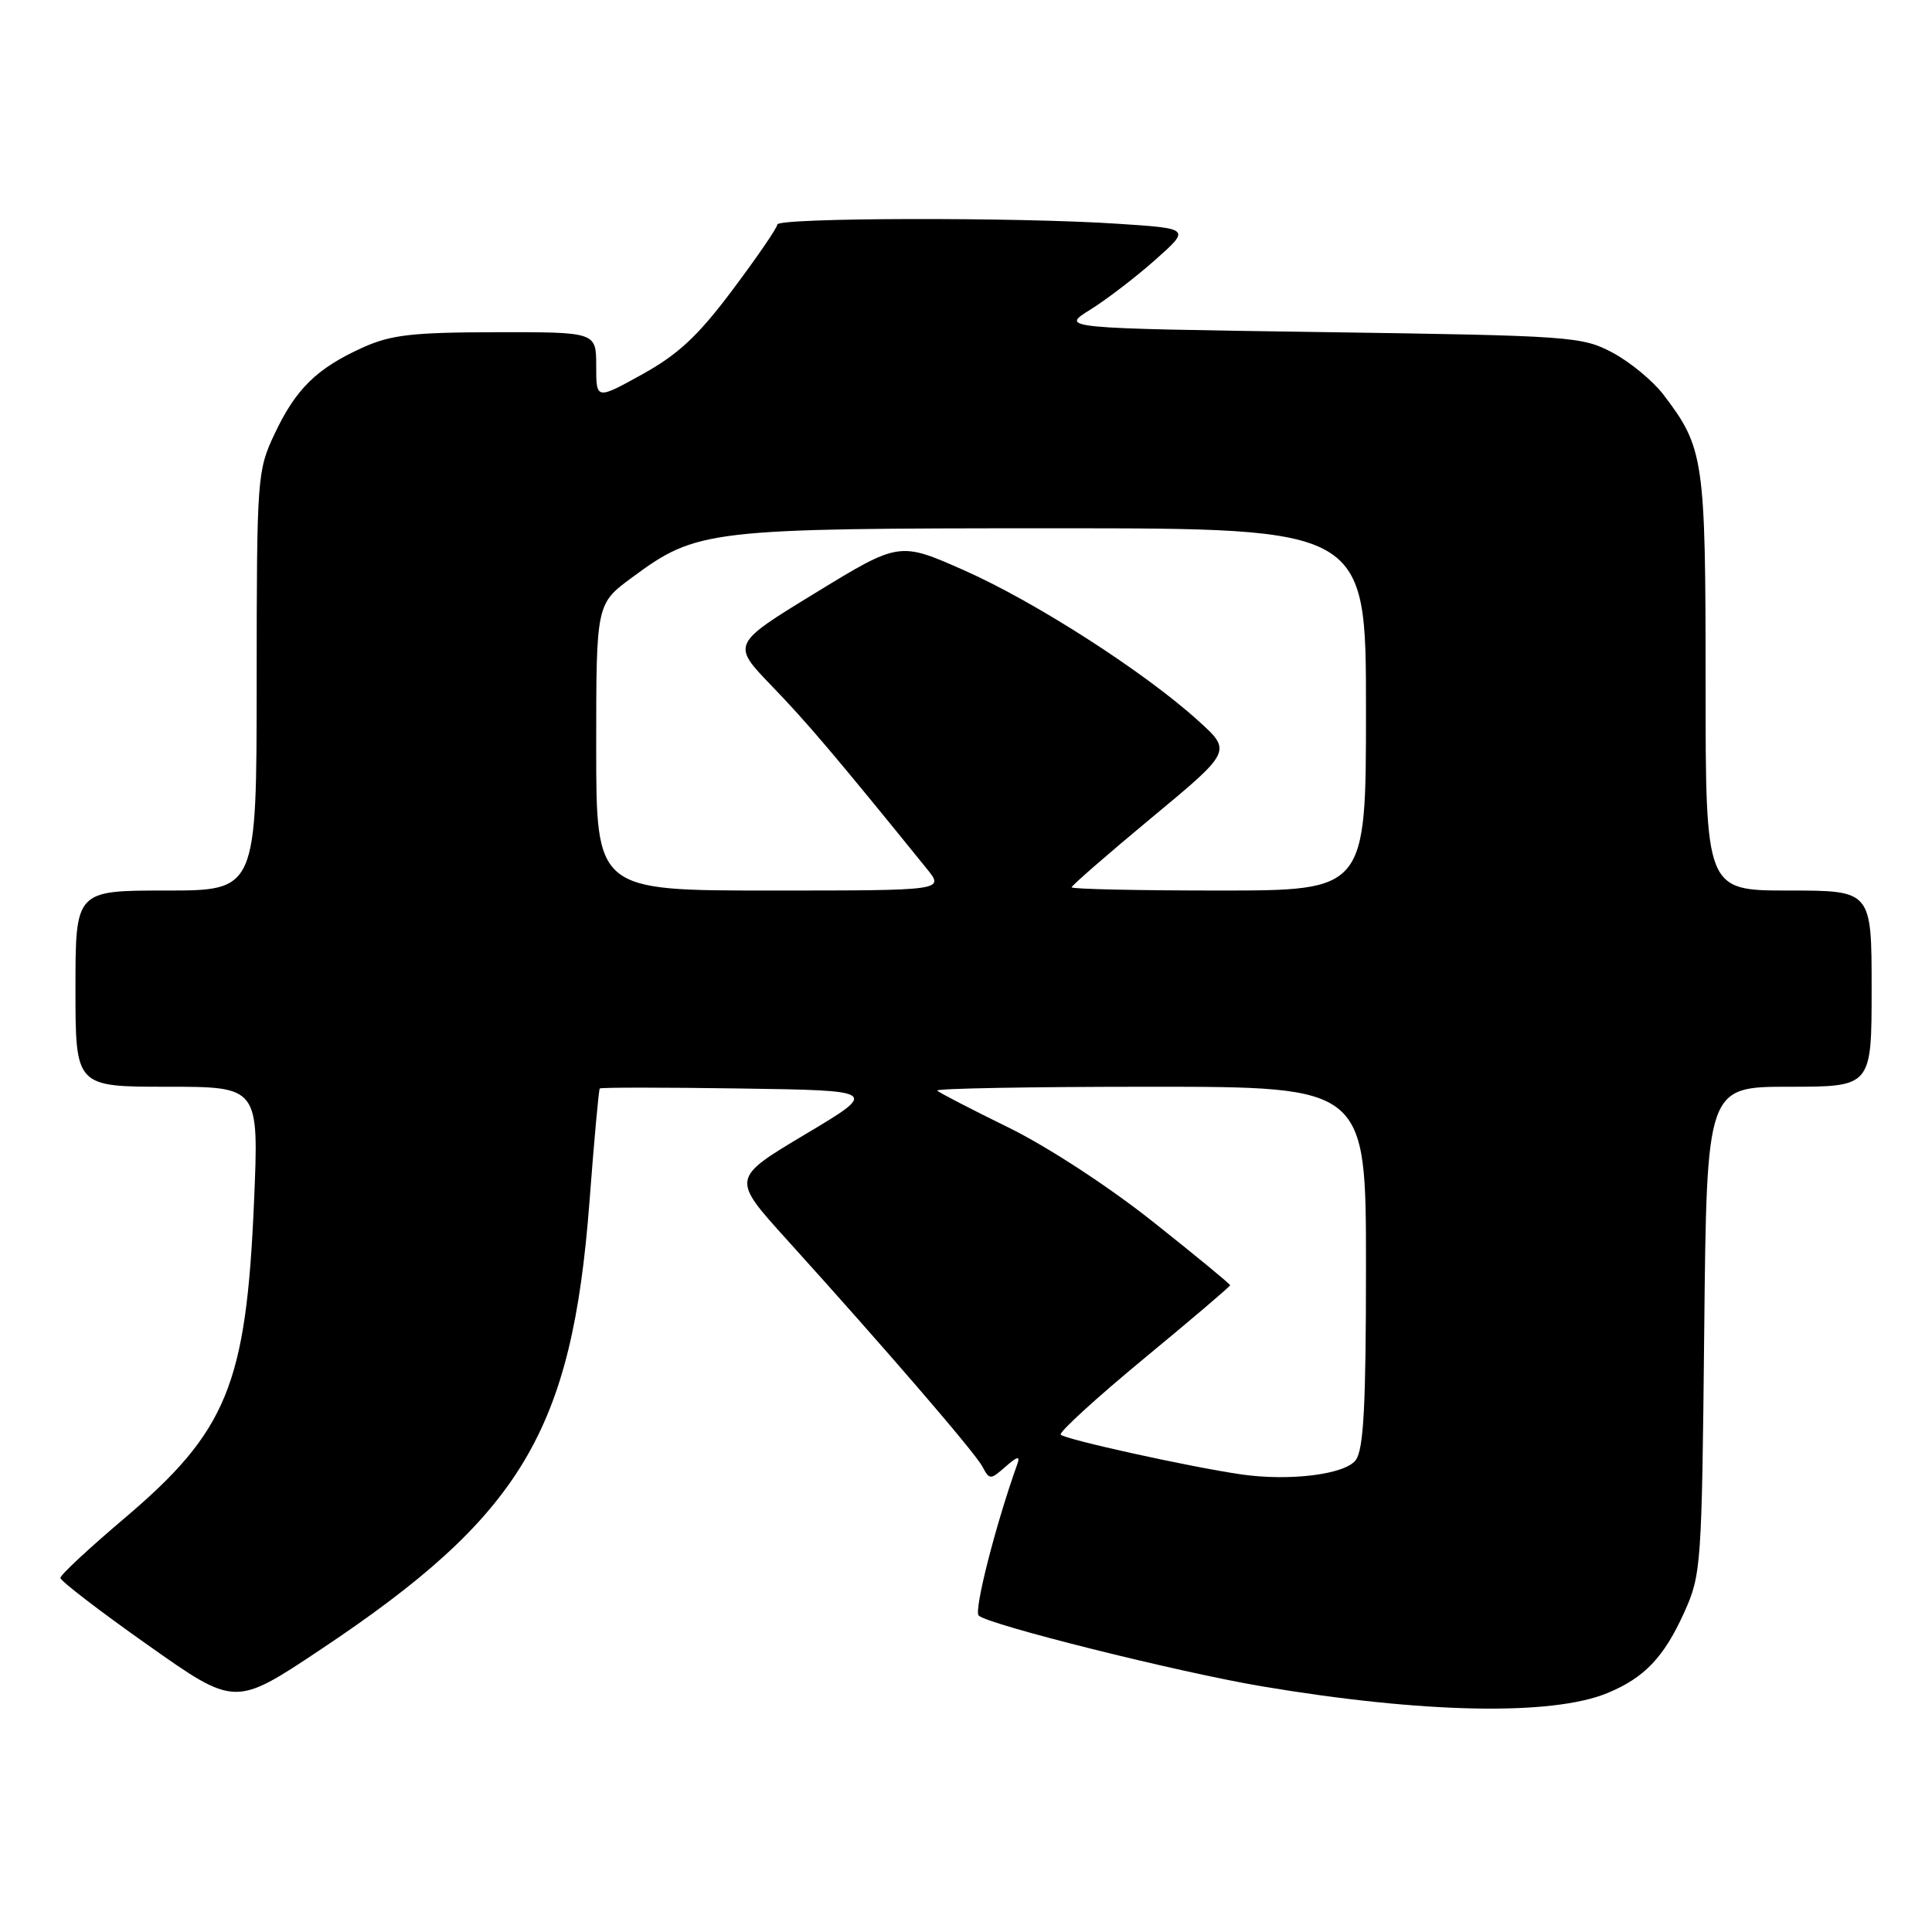 <?xml version="1.0" encoding="UTF-8" standalone="no"?>
<!DOCTYPE svg PUBLIC "-//W3C//DTD SVG 1.1//EN" "http://www.w3.org/Graphics/SVG/1.1/DTD/svg11.dtd" >
<svg xmlns="http://www.w3.org/2000/svg" xmlns:xlink="http://www.w3.org/1999/xlink" version="1.1" viewBox="0 0 256 256">
 <g >
 <path fill="currentColor"
d=" M 212.99 224.34 C 217.89 222.32 220.48 219.60 223.17 213.65 C 225.42 208.66 225.50 207.52 225.82 176.25 C 226.15 144.00 226.15 144.00 237.07 144.00 C 248.00 144.00 248.00 144.00 248.00 131.00 C 248.00 118.00 248.00 118.00 237.00 118.00 C 226.00 118.00 226.00 118.00 226.00 90.47 C 226.00 60.80 225.79 59.34 220.41 52.29 C 219.02 50.47 216.00 47.97 213.69 46.74 C 209.64 44.58 208.33 44.48 175.00 44.00 C 140.50 43.50 140.50 43.50 144.44 41.05 C 146.61 39.70 150.49 36.73 153.07 34.44 C 157.75 30.28 157.75 30.28 148.12 29.65 C 134.80 28.76 103.00 28.84 103.00 29.75 C 103.00 30.16 100.35 34.03 97.11 38.35 C 92.52 44.49 89.90 46.94 85.12 49.59 C 79.00 52.98 79.00 52.98 79.00 48.49 C 79.00 44.00 79.00 44.00 65.75 44.02 C 54.58 44.04 51.79 44.36 48.00 46.08 C 41.95 48.83 39.19 51.54 36.38 57.50 C 34.08 62.38 34.02 63.19 34.01 90.25 C 34.00 118.00 34.00 118.00 22.00 118.00 C 10.00 118.00 10.00 118.00 10.00 131.00 C 10.00 144.00 10.00 144.00 22.16 144.00 C 34.31 144.00 34.31 144.00 33.66 159.25 C 32.62 183.50 30.09 189.66 16.43 201.23 C 11.79 205.16 8.00 208.69 8.00 209.08 C 8.00 209.47 13.20 213.47 19.57 217.96 C 31.13 226.13 31.13 226.13 42.35 218.66 C 69.08 200.87 75.79 189.70 78.11 159.22 C 78.72 151.12 79.34 144.38 79.47 144.23 C 79.60 144.08 87.97 144.08 98.07 144.23 C 116.43 144.50 116.43 144.50 106.67 150.32 C 96.92 156.14 96.92 156.14 104.21 164.20 C 117.42 178.81 129.15 192.42 130.16 194.31 C 131.13 196.11 131.22 196.11 133.25 194.33 C 134.81 192.96 135.20 192.88 134.80 194.00 C 131.94 201.98 129.02 213.42 129.68 214.07 C 130.90 215.27 156.10 221.57 167.17 223.44 C 188.56 227.04 205.62 227.38 212.99 224.34 Z  M 164.50 195.37 C 157.77 194.40 140.92 190.69 140.55 190.09 C 140.34 189.74 145.30 185.21 151.58 180.02 C 157.86 174.84 163.00 170.46 163.00 170.30 C 163.00 170.14 158.39 166.34 152.75 161.87 C 146.87 157.20 138.70 151.88 133.59 149.38 C 128.69 146.98 124.46 144.79 124.18 144.51 C 123.90 144.23 136.57 144.00 152.33 144.00 C 181.00 144.00 181.00 144.00 181.00 167.81 C 181.00 186.22 180.69 192.04 179.65 193.46 C 178.26 195.37 170.92 196.29 164.50 195.37 Z  M 79.00 99.01 C 79.00 80.02 79.00 80.02 83.75 76.52 C 92.36 70.16 93.73 70.00 139.68 70.00 C 181.00 70.00 181.00 70.00 181.00 94.00 C 181.00 118.00 181.00 118.00 161.50 118.00 C 150.78 118.00 142.00 117.81 142.00 117.57 C 142.00 117.34 146.78 113.18 152.61 108.34 C 163.23 99.53 163.23 99.53 158.76 95.49 C 151.64 89.04 137.23 79.78 127.84 75.61 C 119.17 71.76 119.17 71.76 108.05 78.56 C 96.92 85.36 96.92 85.36 102.30 90.93 C 106.95 95.75 110.69 100.15 122.82 115.13 C 125.14 118.00 125.14 118.00 102.07 118.00 C 79.00 118.00 79.00 118.00 79.00 99.01 Z "/>
</g>
</svg>